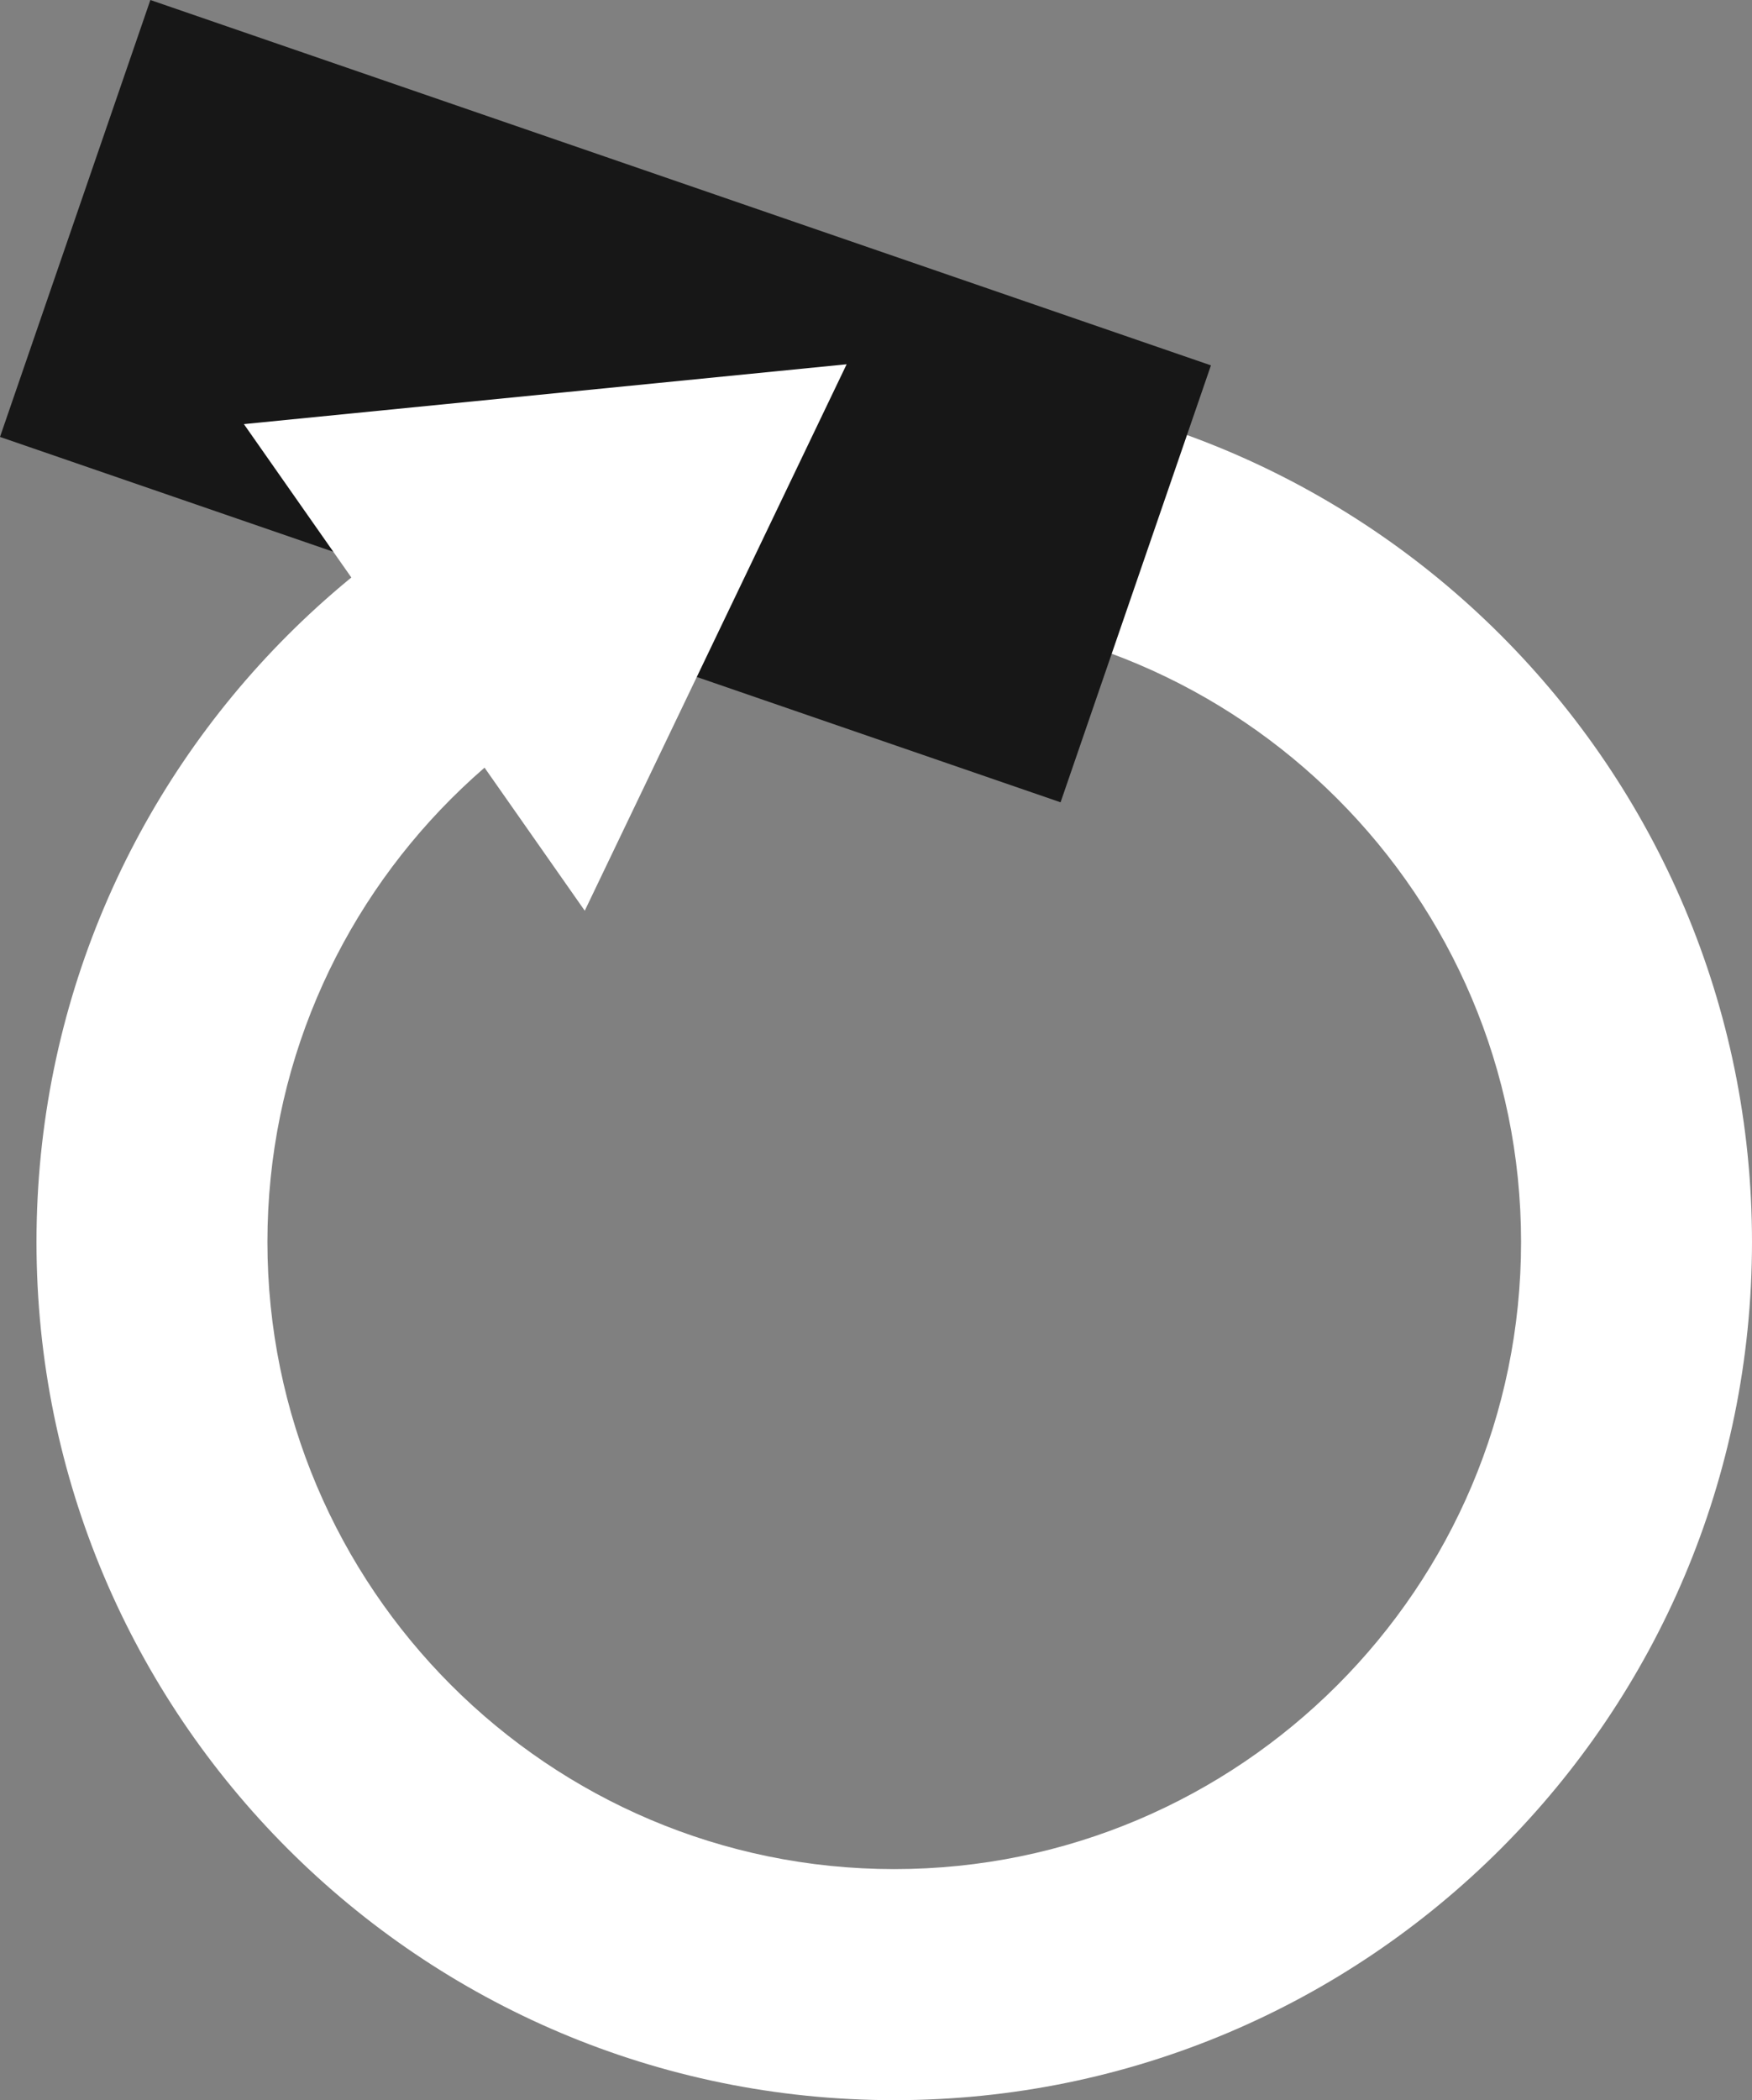 <svg id="コンポーネント_15_1" data-name="コンポーネント 15 – 1" xmlns="http://www.w3.org/2000/svg" width="53.106" height="63.626" viewBox="0 0 53.106 63.626">
  <rect x="0" y="0" width="53.106" height="63.626" fill="#808080" stroke="none"/>
  <g id="パス_12" data-name="パス 12" transform="translate(1.106 11.626)" fill="none">
    <path d="M26,0A26,26,0,1,1,0,26,26,26,0,0,1,26,0Z" stroke="none"/>
    <path d="M 26 7 C 15.523 7 7 15.523 7 26 C 7 36.477 15.523 45 26 45 C 36.477 45 45 36.477 45 26 C 45 15.523 36.477 7 26 7 M 26 0 C 40.359 0 52 11.641 52 26 C 52 40.359 40.359 52 26 52 C 11.641 52 0 40.359 0 26 C 0 11.641 11.641 0 26 0 Z" stroke="none" fill="#fff"/>
  </g>
  <rect id="長方形_35" data-name="長方形 35" width="34" height="14" transform="translate(4.558 0) rotate(19)" fill="#171717"/>
  <path id="多角形_9" data-name="多角形 9" d="M9,0l9,16H0Z" transform="matrix(0.574, 0.819, -0.819, 0.574, 20.497, 3.665)" fill="#fff"/>
</svg>

